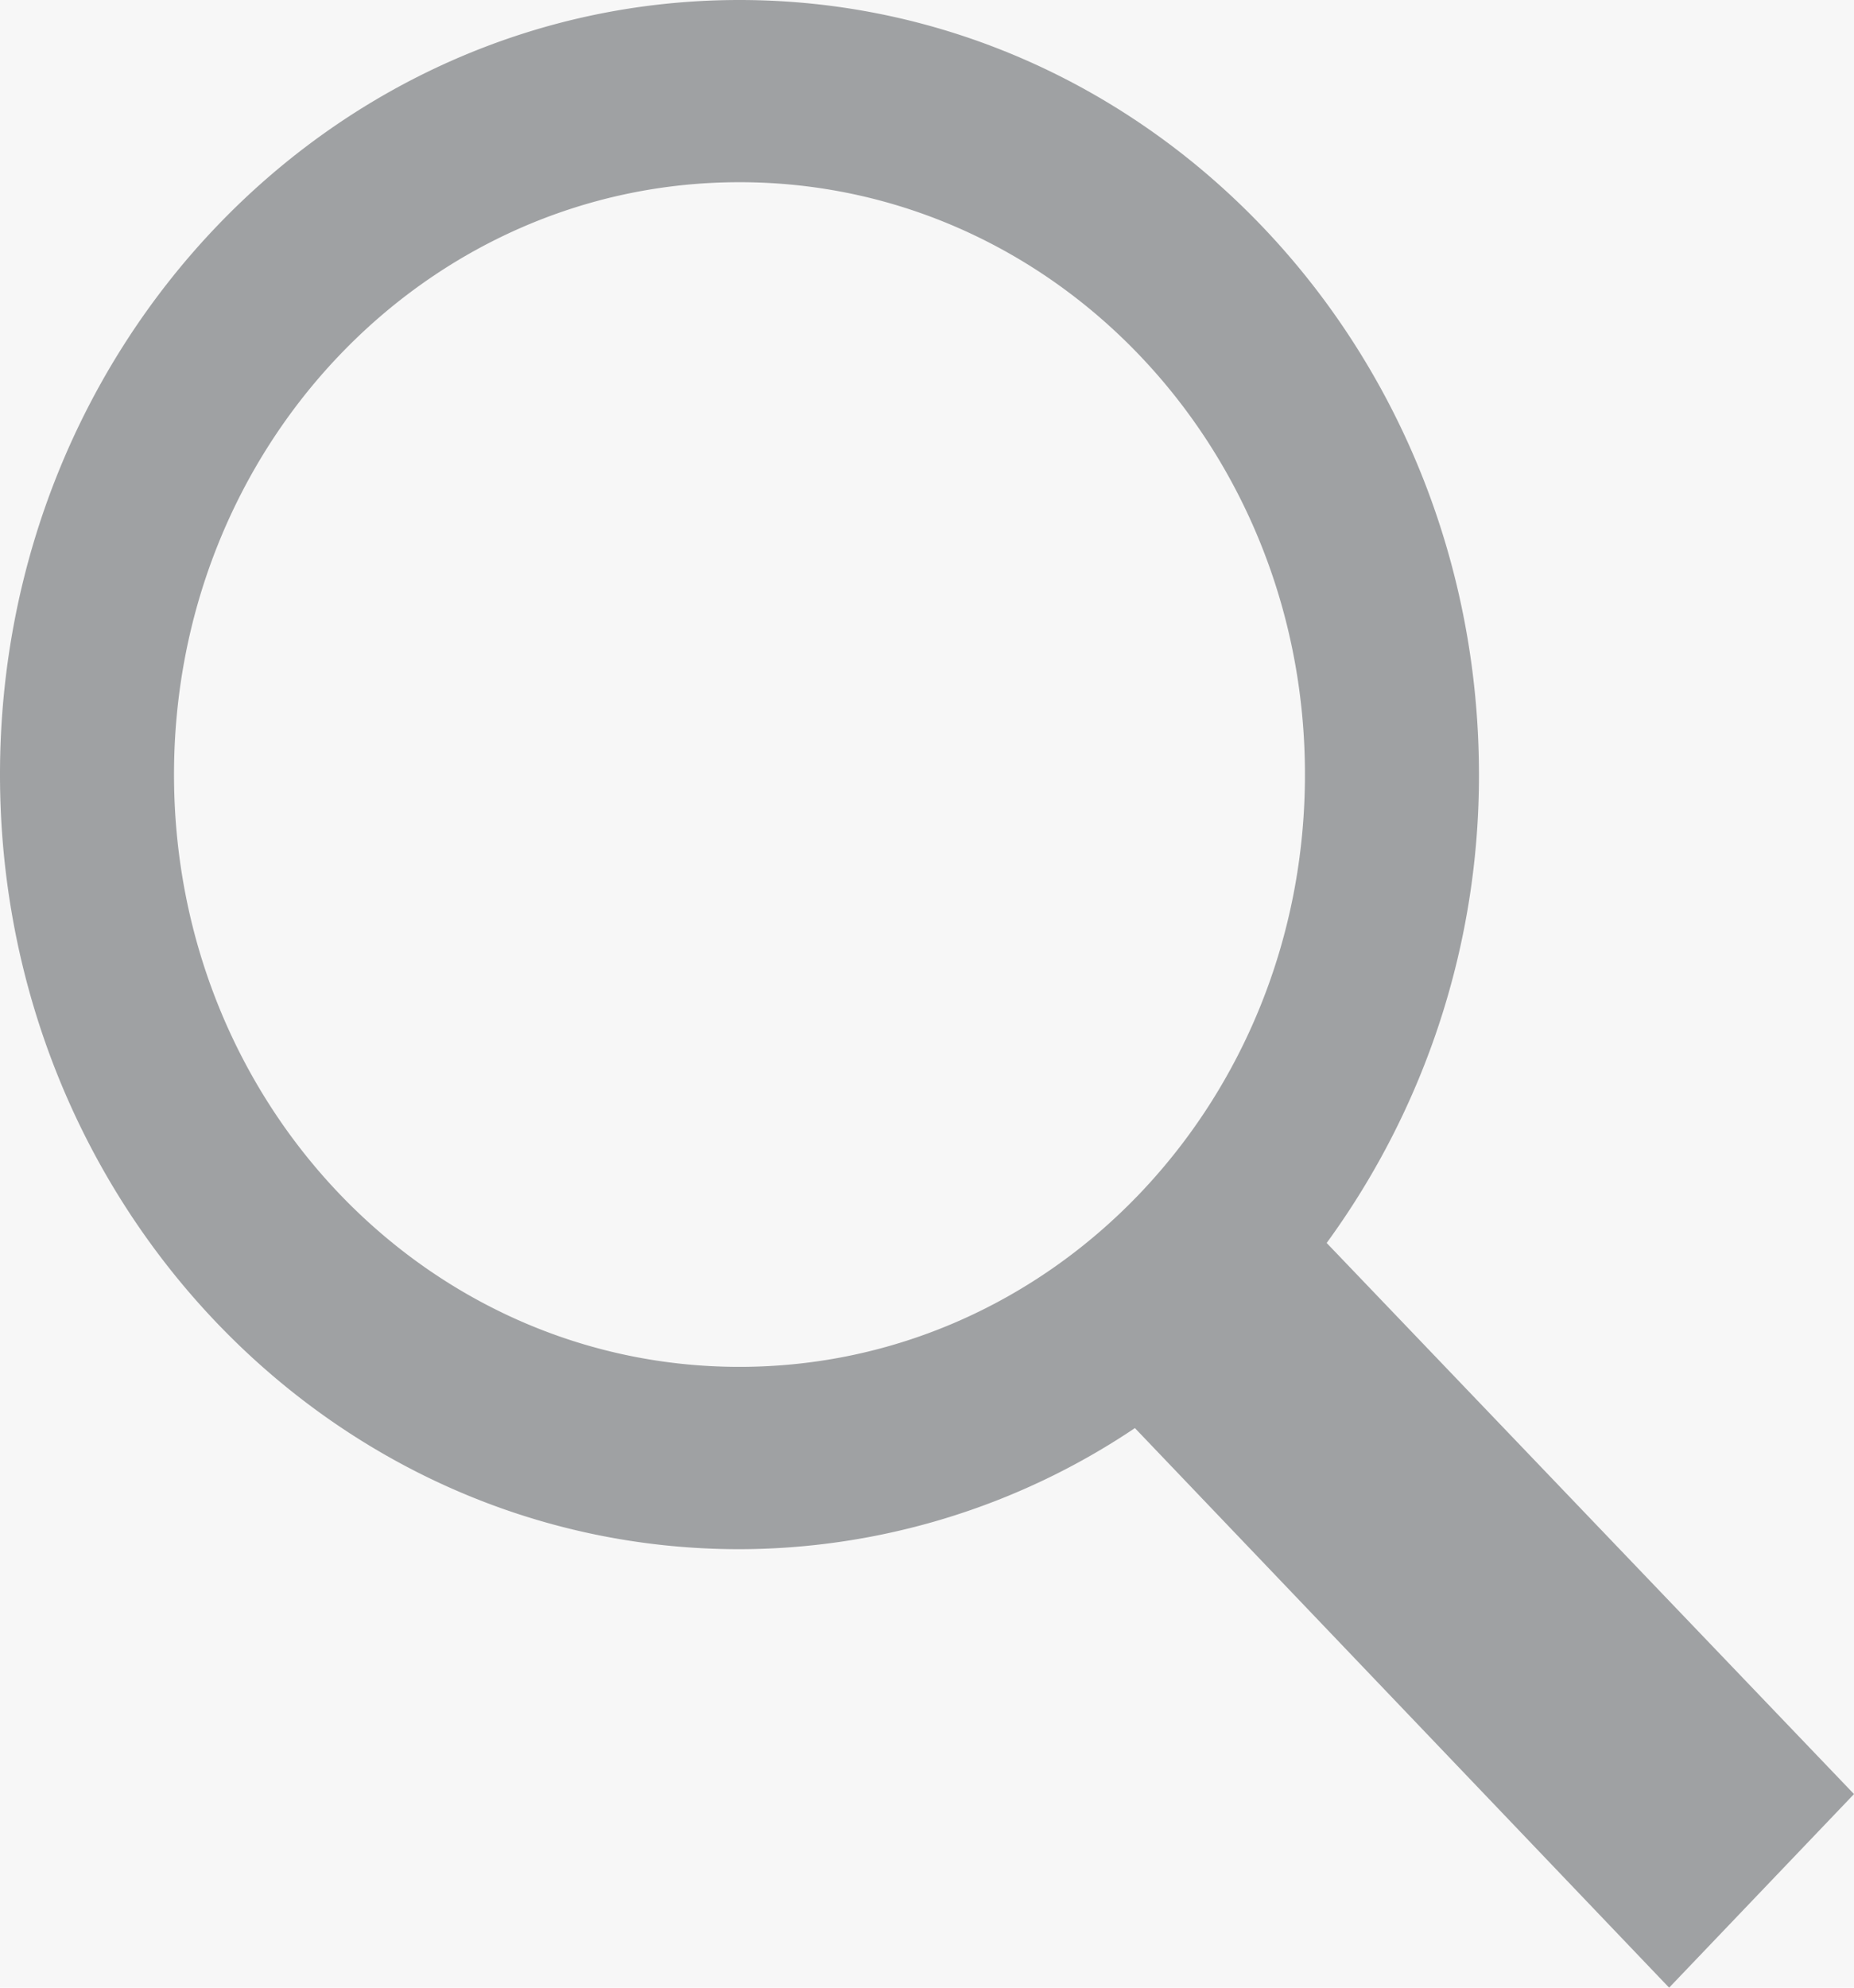 <svg width="14" height="15" viewBox="0 0 14 15" xmlns="http://www.w3.org/2000/svg"><title>653B4931-D45F-4427-B47D-7BB652806CD9</title><g fill="none" fill-rule="evenodd"><path fill-opacity=".32" fill="#D8D8D8" opacity=".632" d="M-72-17h1922v49H-72z"/><path d="M5.584 0C2.496 0 0 2.613 0 5.845c0 3.232 2.496 5.846 5.584 5.846a5.368 5.368 0 0 0 2.986-.914L12.604 15 14 13.539 10.018 9.38a5.98 5.98 0 0 0 1.15-3.535C11.167 2.613 8.67 0 5.583 0zm0 1.375c2.364 0 4.27 1.995 4.27 4.47 0 2.476-1.906 4.47-4.27 4.47-2.365 0-4.27-1.994-4.27-4.47 0-2.475 1.905-4.47 4.27-4.47z" opacity=".504" fill="#4B4E53"/></g></svg>